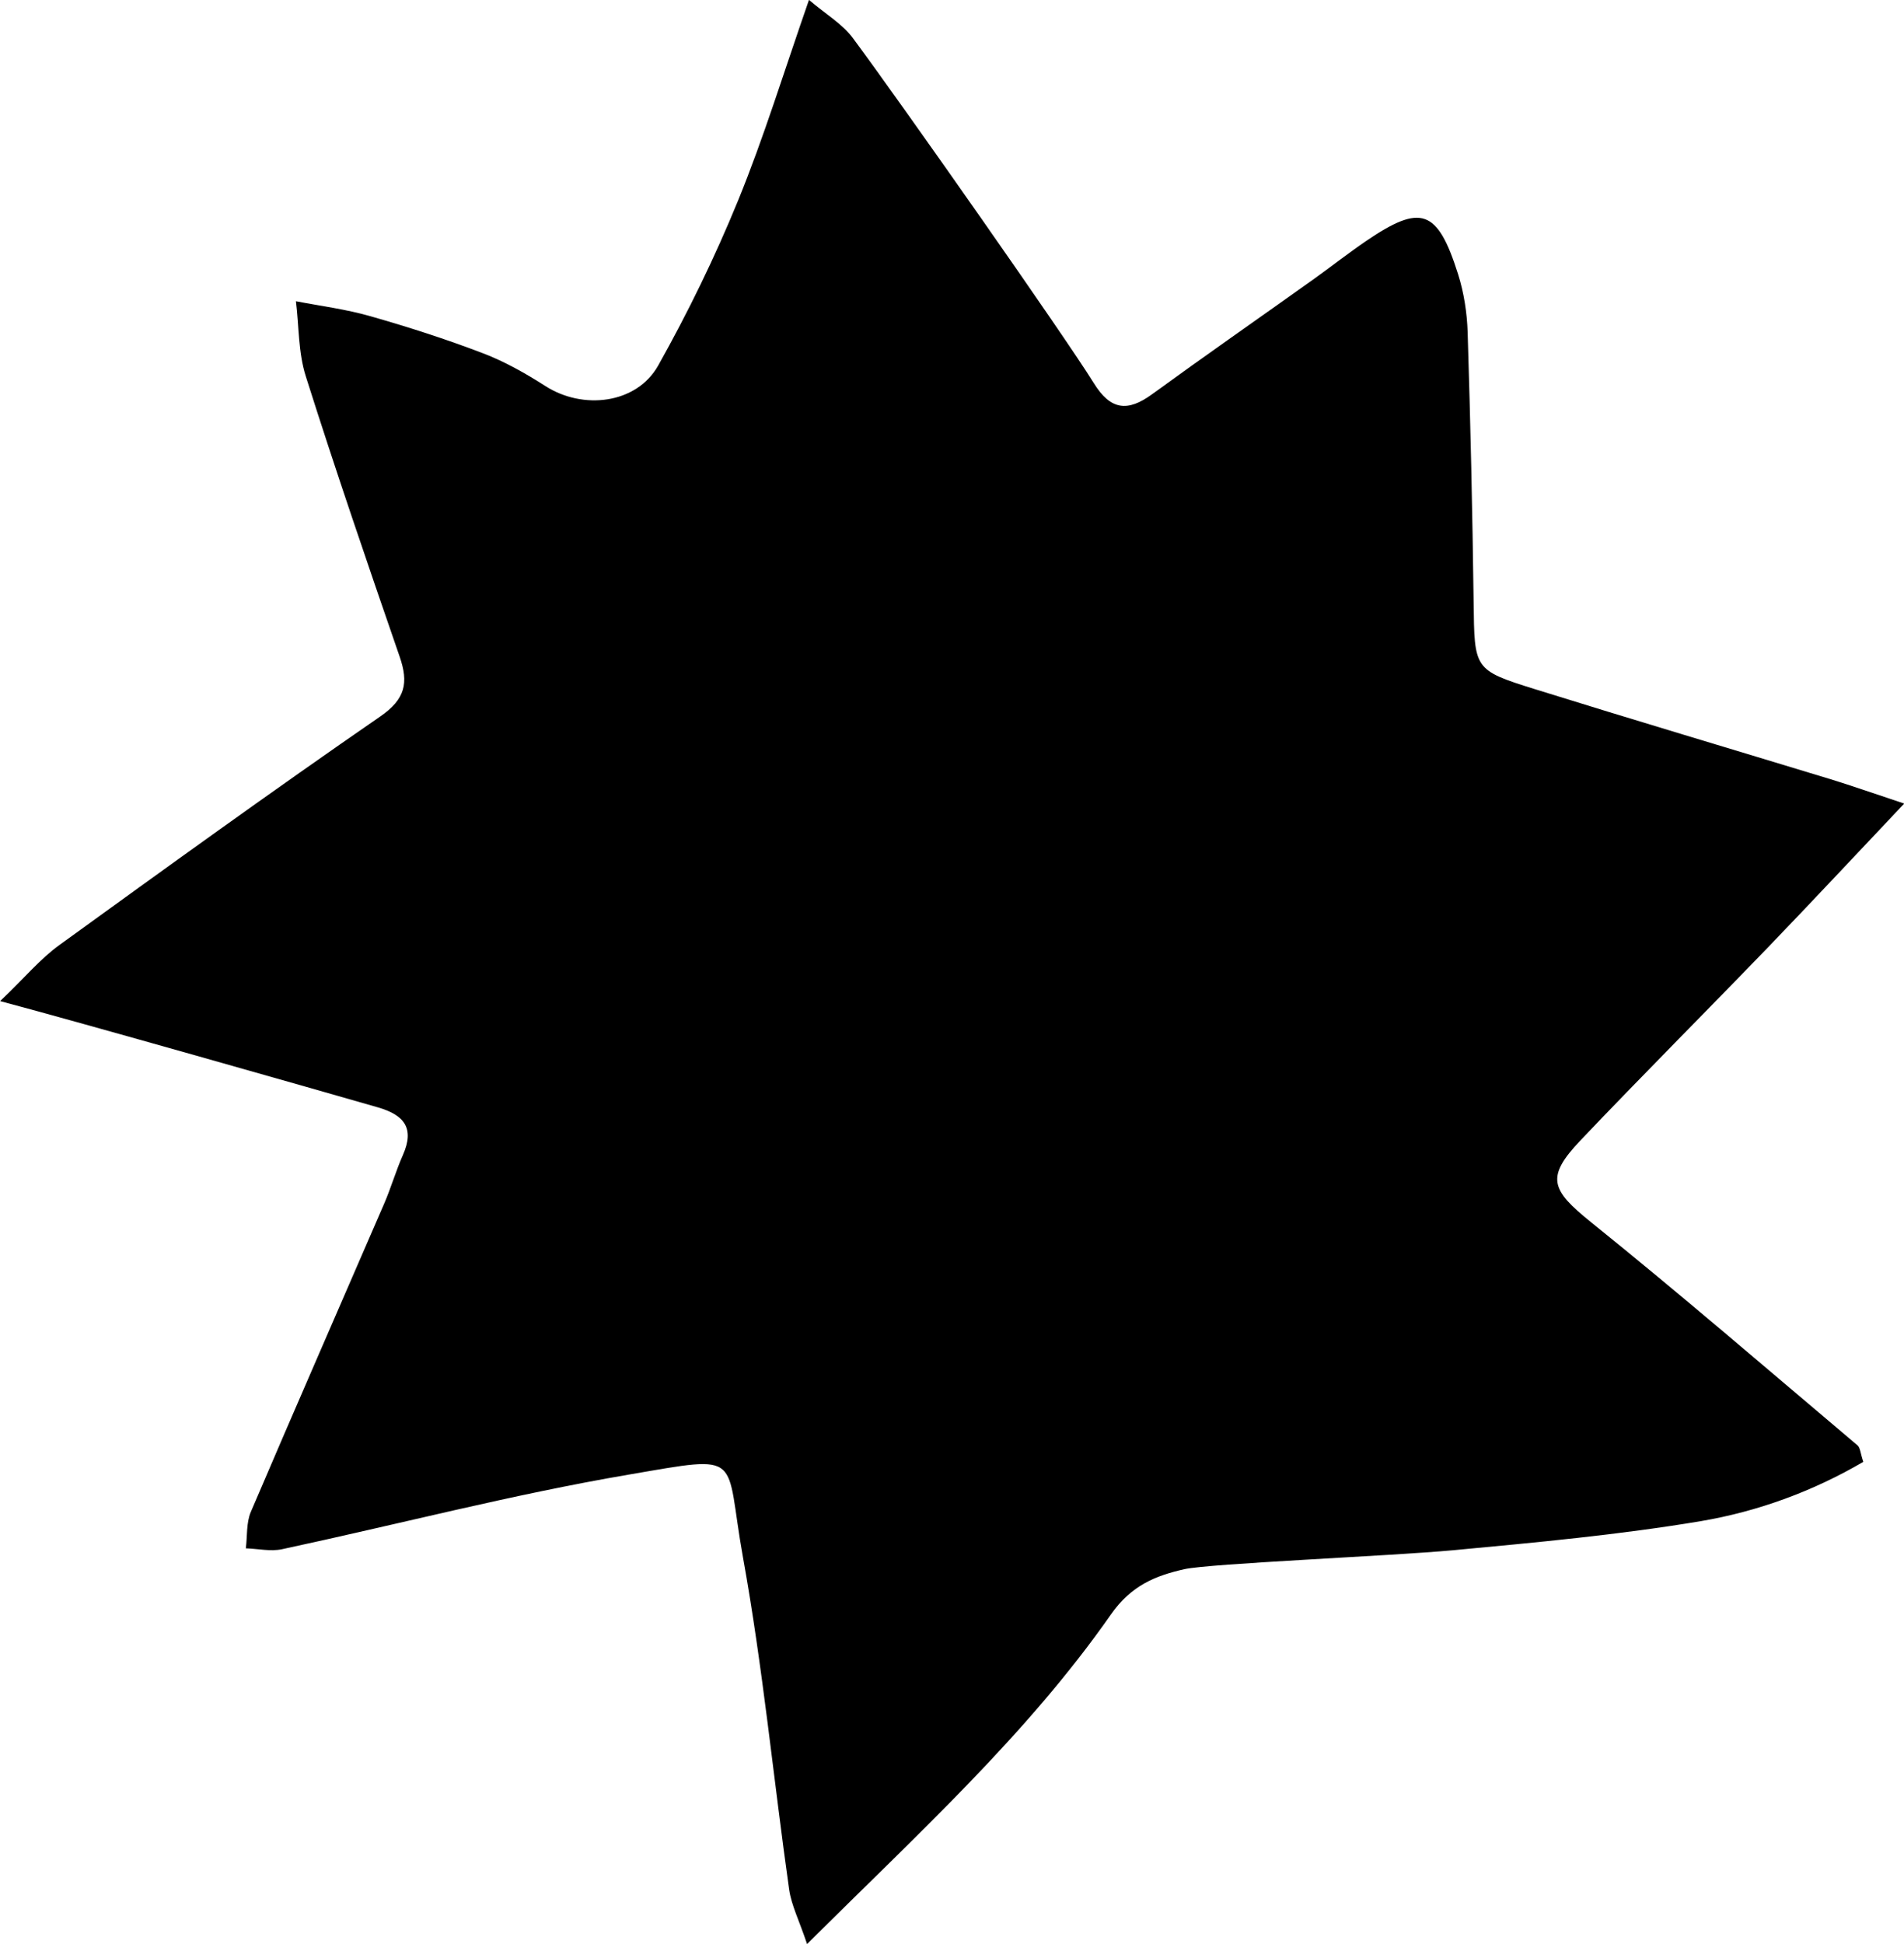 <?xml version="1.0" encoding="UTF-8"?>
<svg id="_レイヤー_2" data-name="レイヤー 2" xmlns="http://www.w3.org/2000/svg" viewBox="0 0 149.71 152.83">
  <g id="parts">
    <path class="cls-1" d="M149.71,63.19c-3.87,4.09-7.24,7.7-10.66,11.25-4.91,5.09-9.91,10.09-14.78,15.21-2.75,2.9-2.33,3.88,.83,6.43,7.09,5.71,13.99,11.66,20.95,17.54,.22,.18,.23,.62,.46,1.3-3.94,2.31-8.28,3.9-12.76,4.66-6.45,1.08-12.98,1.68-19.5,2.29-4.97,.46-19.13,1.04-21.13,1.49-2.25,.51-4.16,1.26-5.77,3.56-6.63,9.48-15.19,17.24-23.89,25.91-.63-1.88-1.23-3.05-1.41-4.28-1.23-8.7-2.07-17.48-3.63-26.12-1.47-8.13,.21-8.08-8.96-6.51-9.16,1.56-18.19,3.92-27.29,5.87-.9,.19-1.89-.04-2.84-.07,.12-.96,.03-2.01,.39-2.86,3.45-8.08,6.98-16.13,10.47-24.2,.55-1.26,.93-2.6,1.49-3.86,.95-2.14,.07-3.16-1.98-3.75-4.47-1.29-23.58-6.73-29.69-8.35,1.99-1.9,3.17-3.33,4.62-4.38,8.37-6.06,16.75-12.12,25.26-17.99,1.99-1.37,2.25-2.65,1.53-4.72-2.53-7.32-5.04-14.65-7.38-22.04-.59-1.86-.53-3.92-.77-5.89,1.96,.38,3.95,.63,5.86,1.18,2.98,.85,5.94,1.8,8.84,2.91,1.71,.65,3.35,1.58,4.9,2.57,2.96,1.91,7.18,1.42,8.88-1.6,2.35-4.19,4.47-8.54,6.29-12.99,2.01-4.92,3.57-10.02,5.57-15.76,1.32,1.13,2.62,1.89,3.45,3,4,5.4,16.67,23.46,18.94,27.12,1.32,2.14,2.66,2.29,4.59,.88,4.18-3.04,8.43-6,12.64-9,1.4-1,2.76-2.07,4.18-3.04,4.33-2.95,5.62-2.51,7.24,2.61,.46,1.46,.7,3.03,.75,4.56,.22,7.07,.38,14.14,.47,21.21,.07,5.27-.02,5.34,4.83,6.85,7.73,2.41,15.5,4.72,23.25,7.08,1.62,.5,3.22,1.06,5.78,1.91Z"/>
  </g>
</svg>